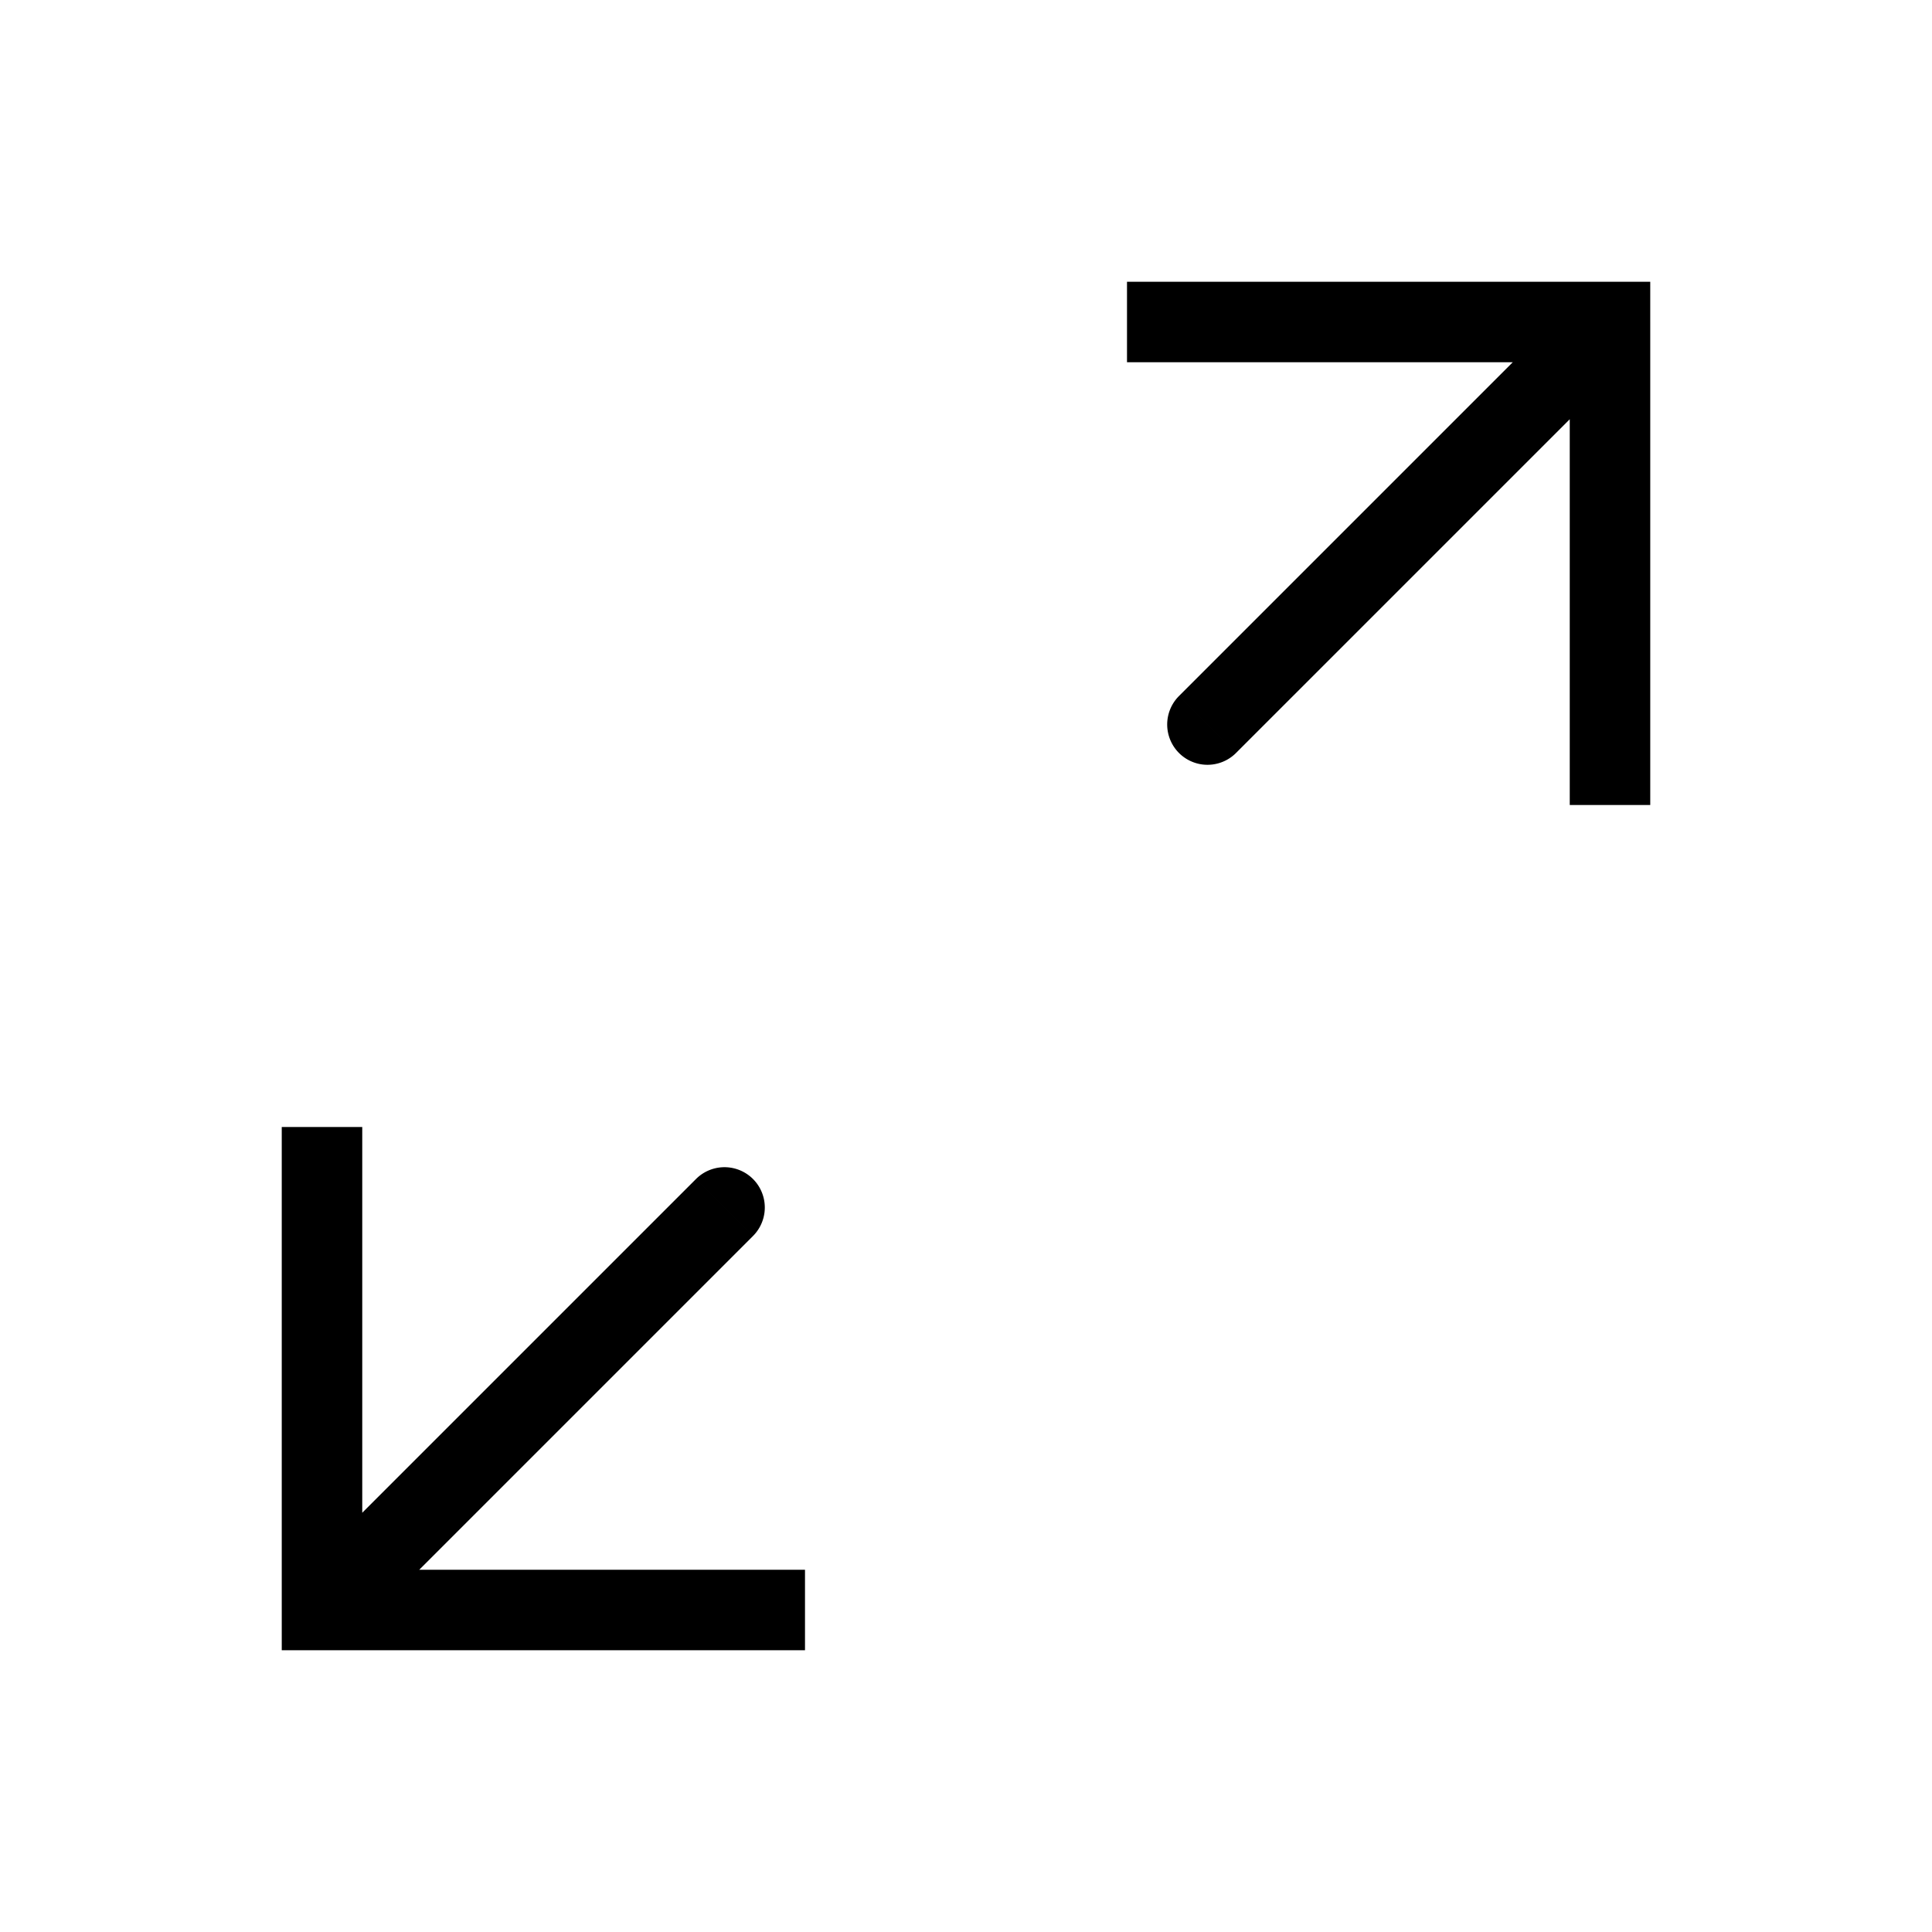 <svg xmlns="http://www.w3.org/2000/svg" width="3em" height="3em" viewBox="0 0 24 24"><path fill="currentColor" d="M4 20h-.5v.5H4zm5.354-4.646a.5.5 0 0 0-.708-.708zM3.5 14v6h1v-6zm.5 6.5h6v-1H4zm.354-.146l5-5l-.708-.708l-5 5zM20 4h.5v-.5H20zm-5.354 4.646a.5.5 0 0 0 .708.708zM20.5 10V4h-1v6zM20 3.5h-6v1h6zm-.354.146l-5 5l.708.708l5-5z"/></svg>
